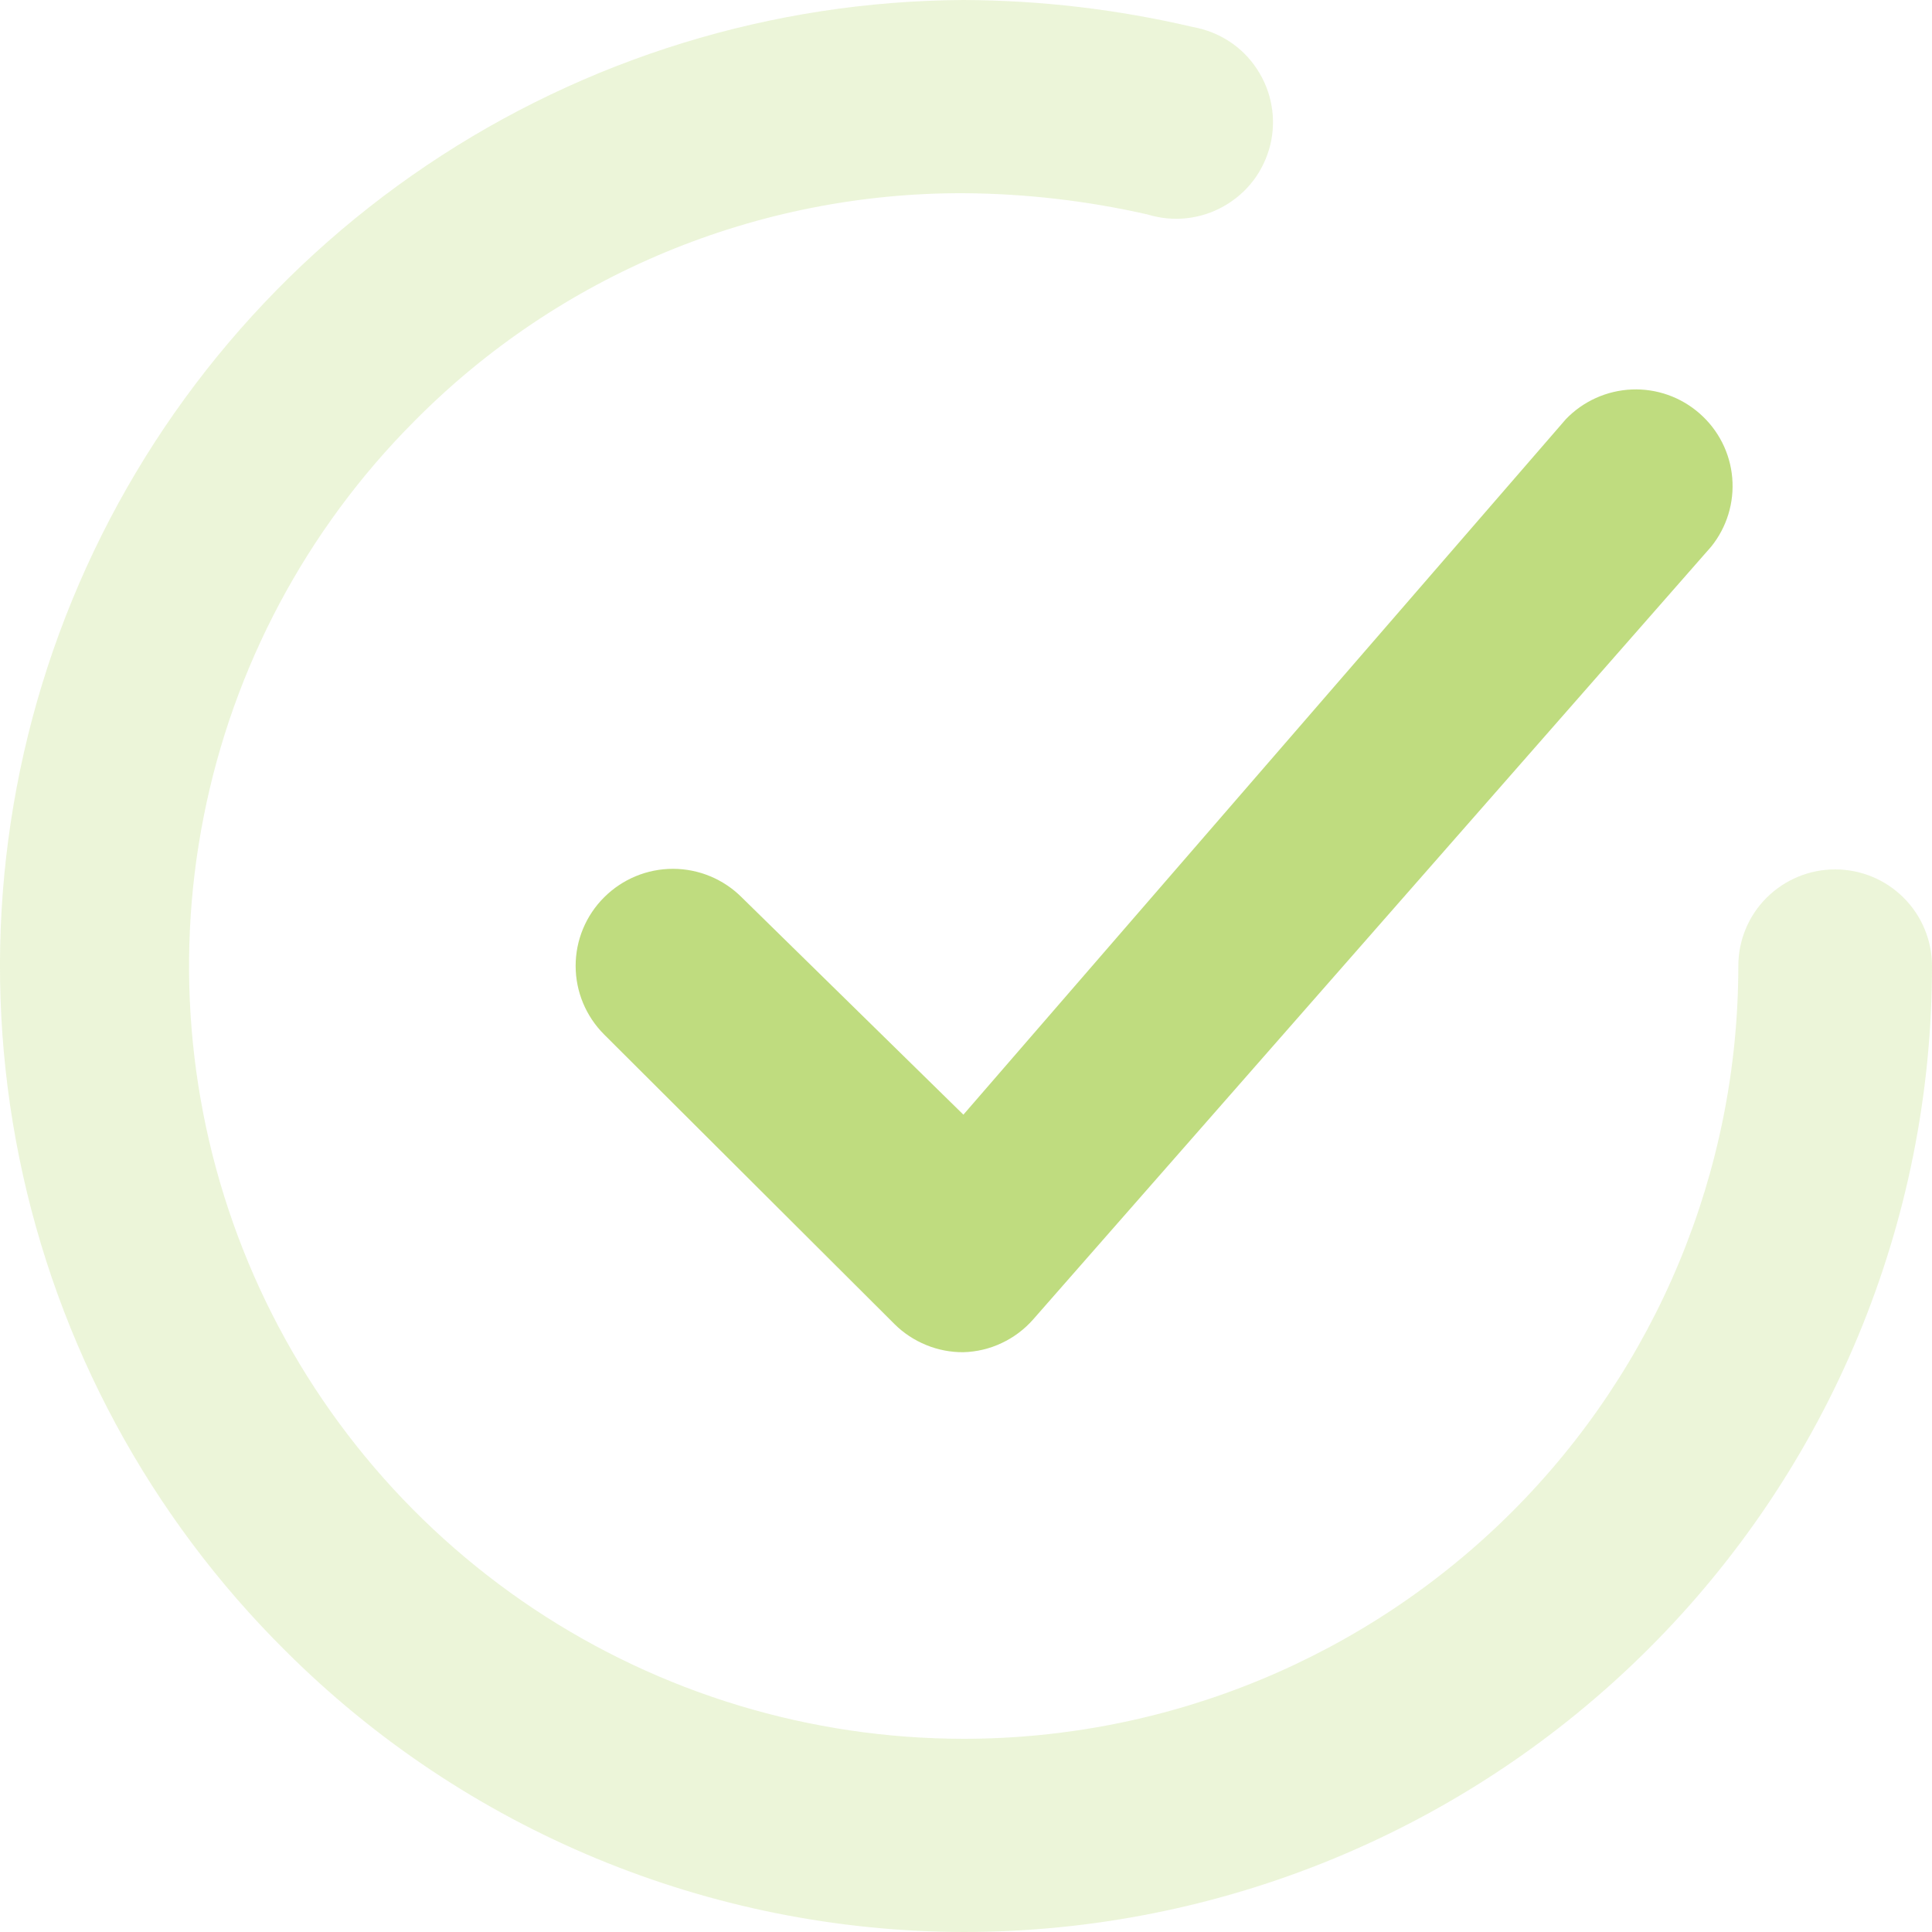 <svg width="20" height="20" viewBox="0 0 20 20" fill="none" xmlns="http://www.w3.org/2000/svg">
<g id="Layer 2">
<g id="checkmark-circle">
<path id="Vector" d="M7.678 9.289C7.489 9.1 7.233 8.994 6.966 8.994C6.699 8.994 6.443 9.1 6.254 9.289C6.065 9.477 5.959 9.732 5.959 9.999C5.959 10.265 6.065 10.52 6.254 10.709L9.262 13.709C9.355 13.801 9.466 13.874 9.589 13.924C9.711 13.974 9.842 13.999 9.973 13.998C10.111 13.994 10.246 13.962 10.37 13.903C10.494 13.845 10.605 13.761 10.695 13.659L17.714 5.659C17.876 5.458 17.954 5.203 17.932 4.946C17.91 4.689 17.789 4.451 17.595 4.281C17.401 4.11 17.149 4.021 16.891 4.032C16.633 4.043 16.389 4.153 16.21 4.339L9.973 11.539L7.678 9.289Z" fill="#80BB01" fill-opacity="0.5"/>
<path id="Vector_2" opacity="0.3" d="M18.997 9C18.732 9 18.477 9.105 18.288 9.293C18.1 9.48 17.995 9.735 17.995 10C17.995 12.122 17.15 14.157 15.646 15.657C14.141 17.157 12.101 18 9.974 18C8.39 17.999 6.842 17.531 5.524 16.654C4.207 15.776 3.179 14.53 2.571 13.071C1.963 11.612 1.802 10.006 2.108 8.456C2.413 6.906 3.172 5.48 4.289 4.36C5.032 3.609 5.917 3.014 6.893 2.609C7.869 2.204 8.917 1.997 9.974 2C10.615 2.004 11.254 2.078 11.879 2.22C12.01 2.26 12.147 2.274 12.284 2.259C12.42 2.244 12.551 2.202 12.67 2.134C12.789 2.067 12.893 1.976 12.976 1.867C13.058 1.758 13.117 1.633 13.15 1.5C13.182 1.367 13.187 1.229 13.163 1.095C13.14 0.96 13.089 0.832 13.014 0.718C12.94 0.603 12.842 0.505 12.728 0.43C12.613 0.355 12.485 0.304 12.35 0.28C11.571 0.097 10.774 0.003 9.974 0C7.993 0.01 6.06 0.606 4.418 1.711C2.776 2.816 1.499 4.381 0.748 6.21C-0.003 8.038 -0.194 10.047 0.199 11.983C0.592 13.92 1.551 15.697 2.956 17.09C4.817 18.948 7.341 19.994 9.974 20C12.633 20 15.183 18.946 17.063 17.071C18.944 15.196 20 12.652 20 10C20 9.735 19.894 9.48 19.706 9.293C19.518 9.105 19.263 9 18.997 9Z" fill="#80BB01" fill-opacity="0.5"/>
</g>
</g>
</svg>
